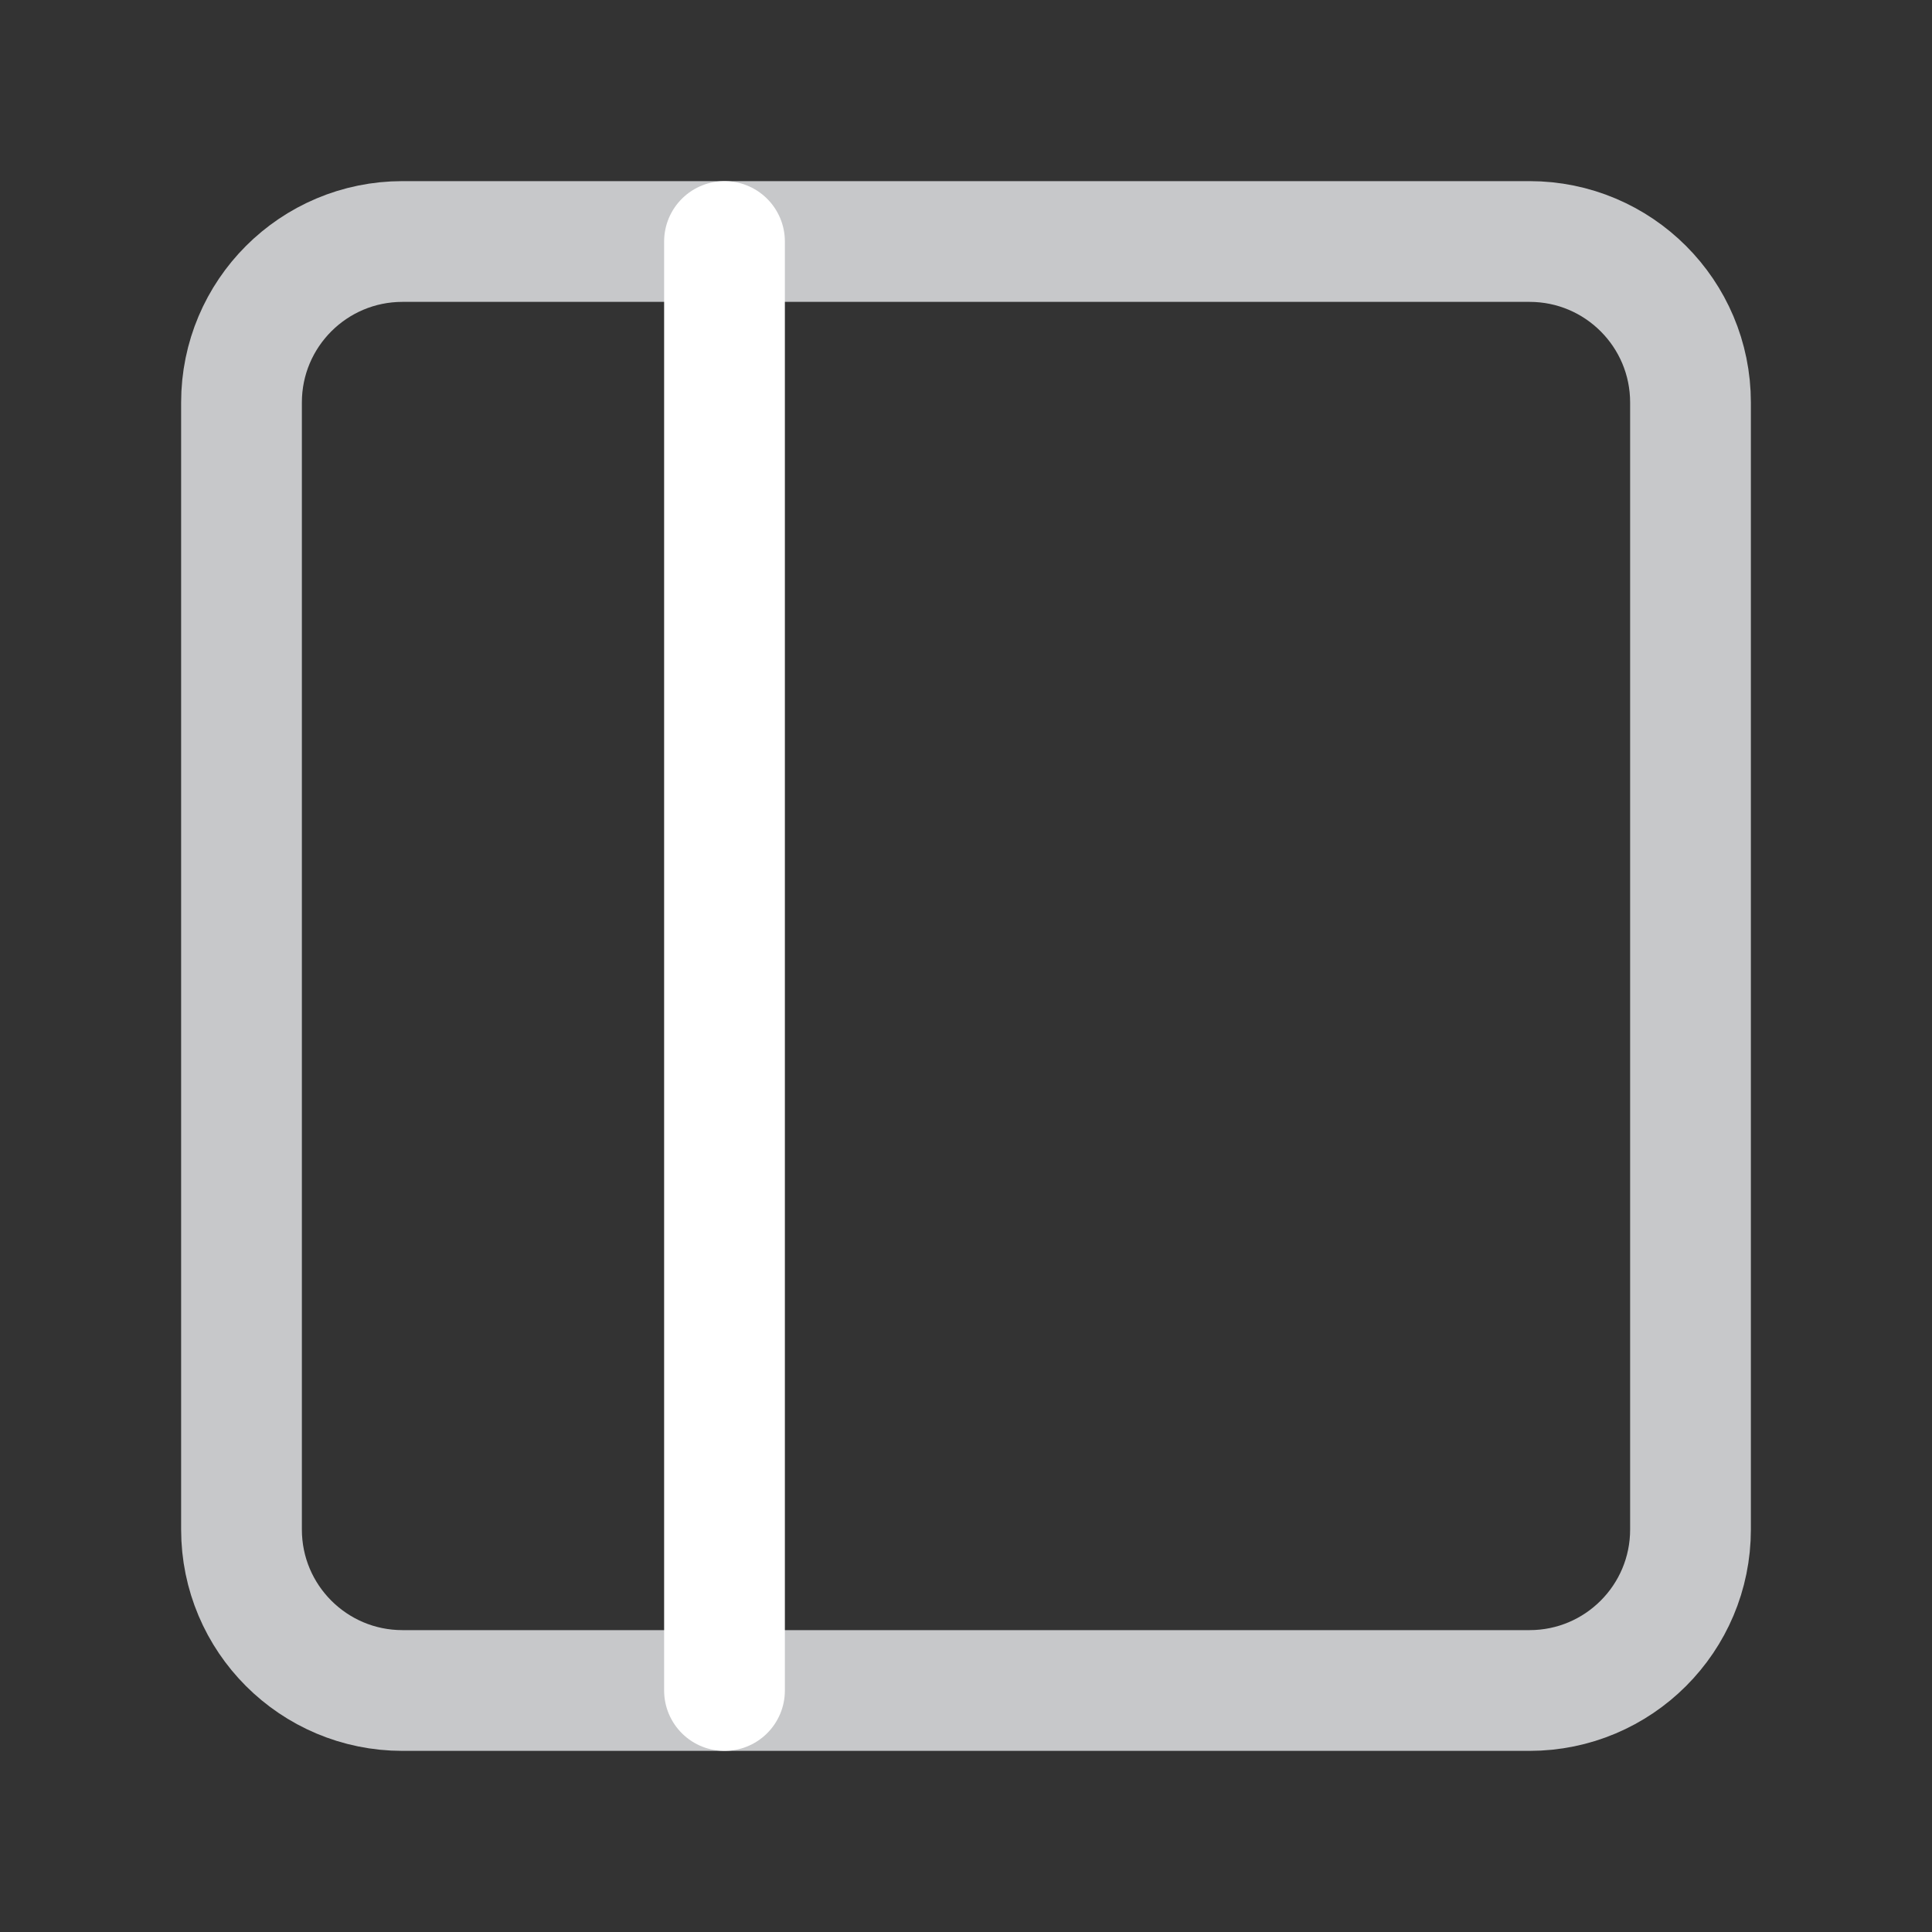 <svg width="24" height="24" viewBox="0 0 24 24" fill="none" xmlns="http://www.w3.org/2000/svg">
<rect x="0" y="0" width="24" height="24" fill="#333333" stroke="none"/>
<g id="Functions">
<path id="Vector" d="M19 3H5C3.895 3 3 3.895 3 5V19C3 20.105 3.895 21 5 21H19C20.105 21 21 20.105 21 19V5C21 3.895 20.105 3 19 3Z" stroke="#C7C8CA" stroke-width="1.5" stroke-linecap="round" stroke-linejoin="round"/>
<path id="Vector_2" d="M9 3V21" stroke="#fff" stroke-width="1.5" stroke-linecap="round" stroke-linejoin="round"/>
</g>
</svg>
